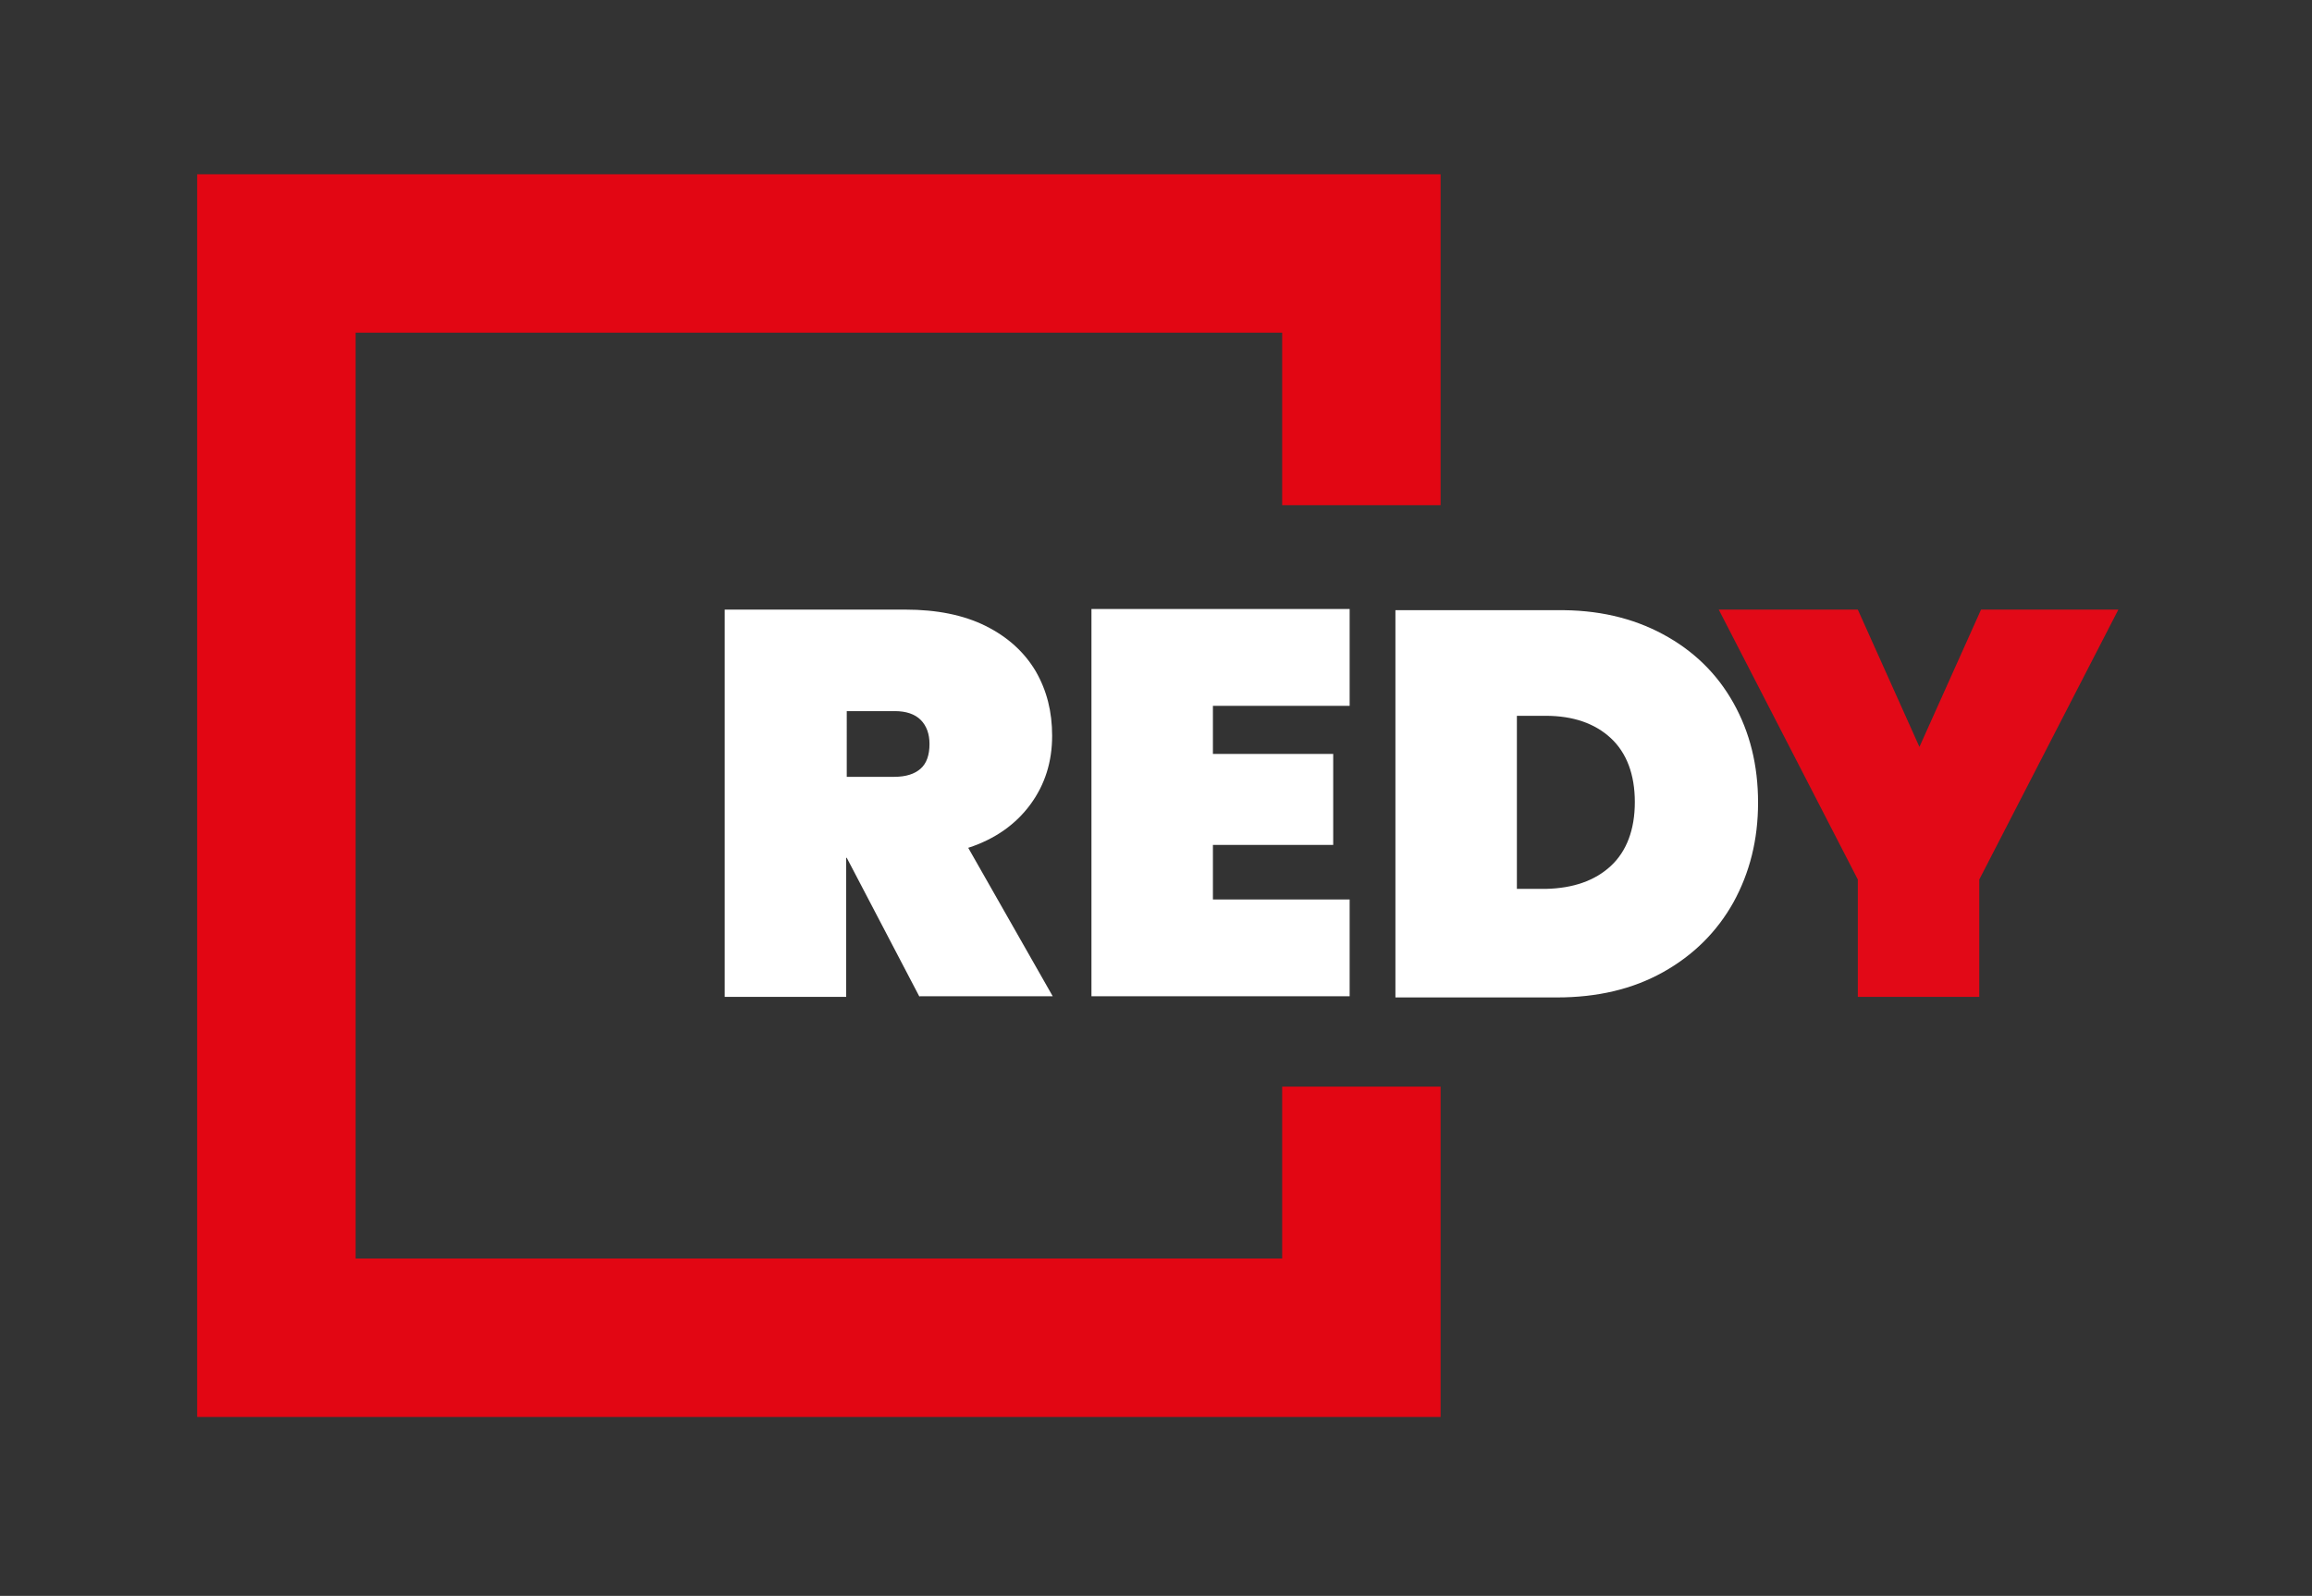 <?xml version="1.0" encoding="utf-8"?>
<!-- Generator: Adobe Illustrator 26.3.1, SVG Export Plug-In . SVG Version: 6.00 Build 0)  -->
<svg version="1.1" id="Calque_1" xmlns="http://www.w3.org/2000/svg" xmlns:xlink="http://www.w3.org/1999/xlink" x="0px" y="0px"
	 viewBox="0 0 394 272" style="enable-background:new 0 0 394 272;" xml:space="preserve">
<rect x="0" y="0" width="394" height="272" fill="#333333" stroke="none"/>
<style type="text/css">
	.st0{fill:#E20613;}
	.st1{fill:#FFFFFF;}
	.st2{fill:#E20917;}
</style>
<g>
	<polygon class="st0" points="245.5,241.5 33.6,241.5 33.6,29.7 245.5,29.7 245.5,86.1 218.5,86.1 218.5,56.7 60.6,56.7 60.6,214.5 
		218.5,214.5 218.5,185.2 245.5,185.2 	"/>
</g>
<g>
	<path class="st1" d="M156.7,169.9l-12.4-23.7h-0.1v23.7h-20.7v-66h30.8c5.3,0,9.9,0.9,13.7,2.8c3.8,1.9,6.6,4.5,8.5,7.7
		c1.9,3.3,2.8,6.9,2.8,11c0,4.4-1.2,8.3-3.7,11.7c-2.5,3.4-6,5.9-10.6,7.4l14.4,25.3H156.7z M144.2,132.4h8.2c2,0,3.5-0.5,4.5-1.4
		c1-0.9,1.5-2.3,1.5-4.2c0-1.7-0.5-3.1-1.5-4.1c-1-1-2.5-1.5-4.4-1.5h-8.2V132.4z"/>
	<path class="st1" d="M206.7,120.4v8.1h20.5V144h-20.5v9.3H230v16.5h-44v-66h44v16.5H206.7z"/>
	<path class="st1" d="M283.4,108.1c5.2,2.8,9.2,6.7,12,11.7c2.8,5,4.2,10.6,4.2,17c0,6.3-1.4,11.9-4.2,17c-2.8,5-6.8,9-12,11.9
		c-5.2,2.9-11.2,4.3-18.1,4.3h-27.5v-66h27.5C272.2,103.9,278.2,105.3,283.4,108.1z M274.5,147.6c2.7-2.5,4.1-6.2,4.1-10.9
		c0-4.7-1.4-8.4-4.1-10.9c-2.7-2.5-6.4-3.8-11.1-3.8h-4.9v29.5h4.9C268.1,151.4,271.8,150.1,274.5,147.6z"/>
	<path class="st2" d="M361,103.9l-23.7,46v20h-20.7v-20l-23.7-46h23.7l10.5,23.4l10.5-23.4H361z"/>
</g>
</svg>
